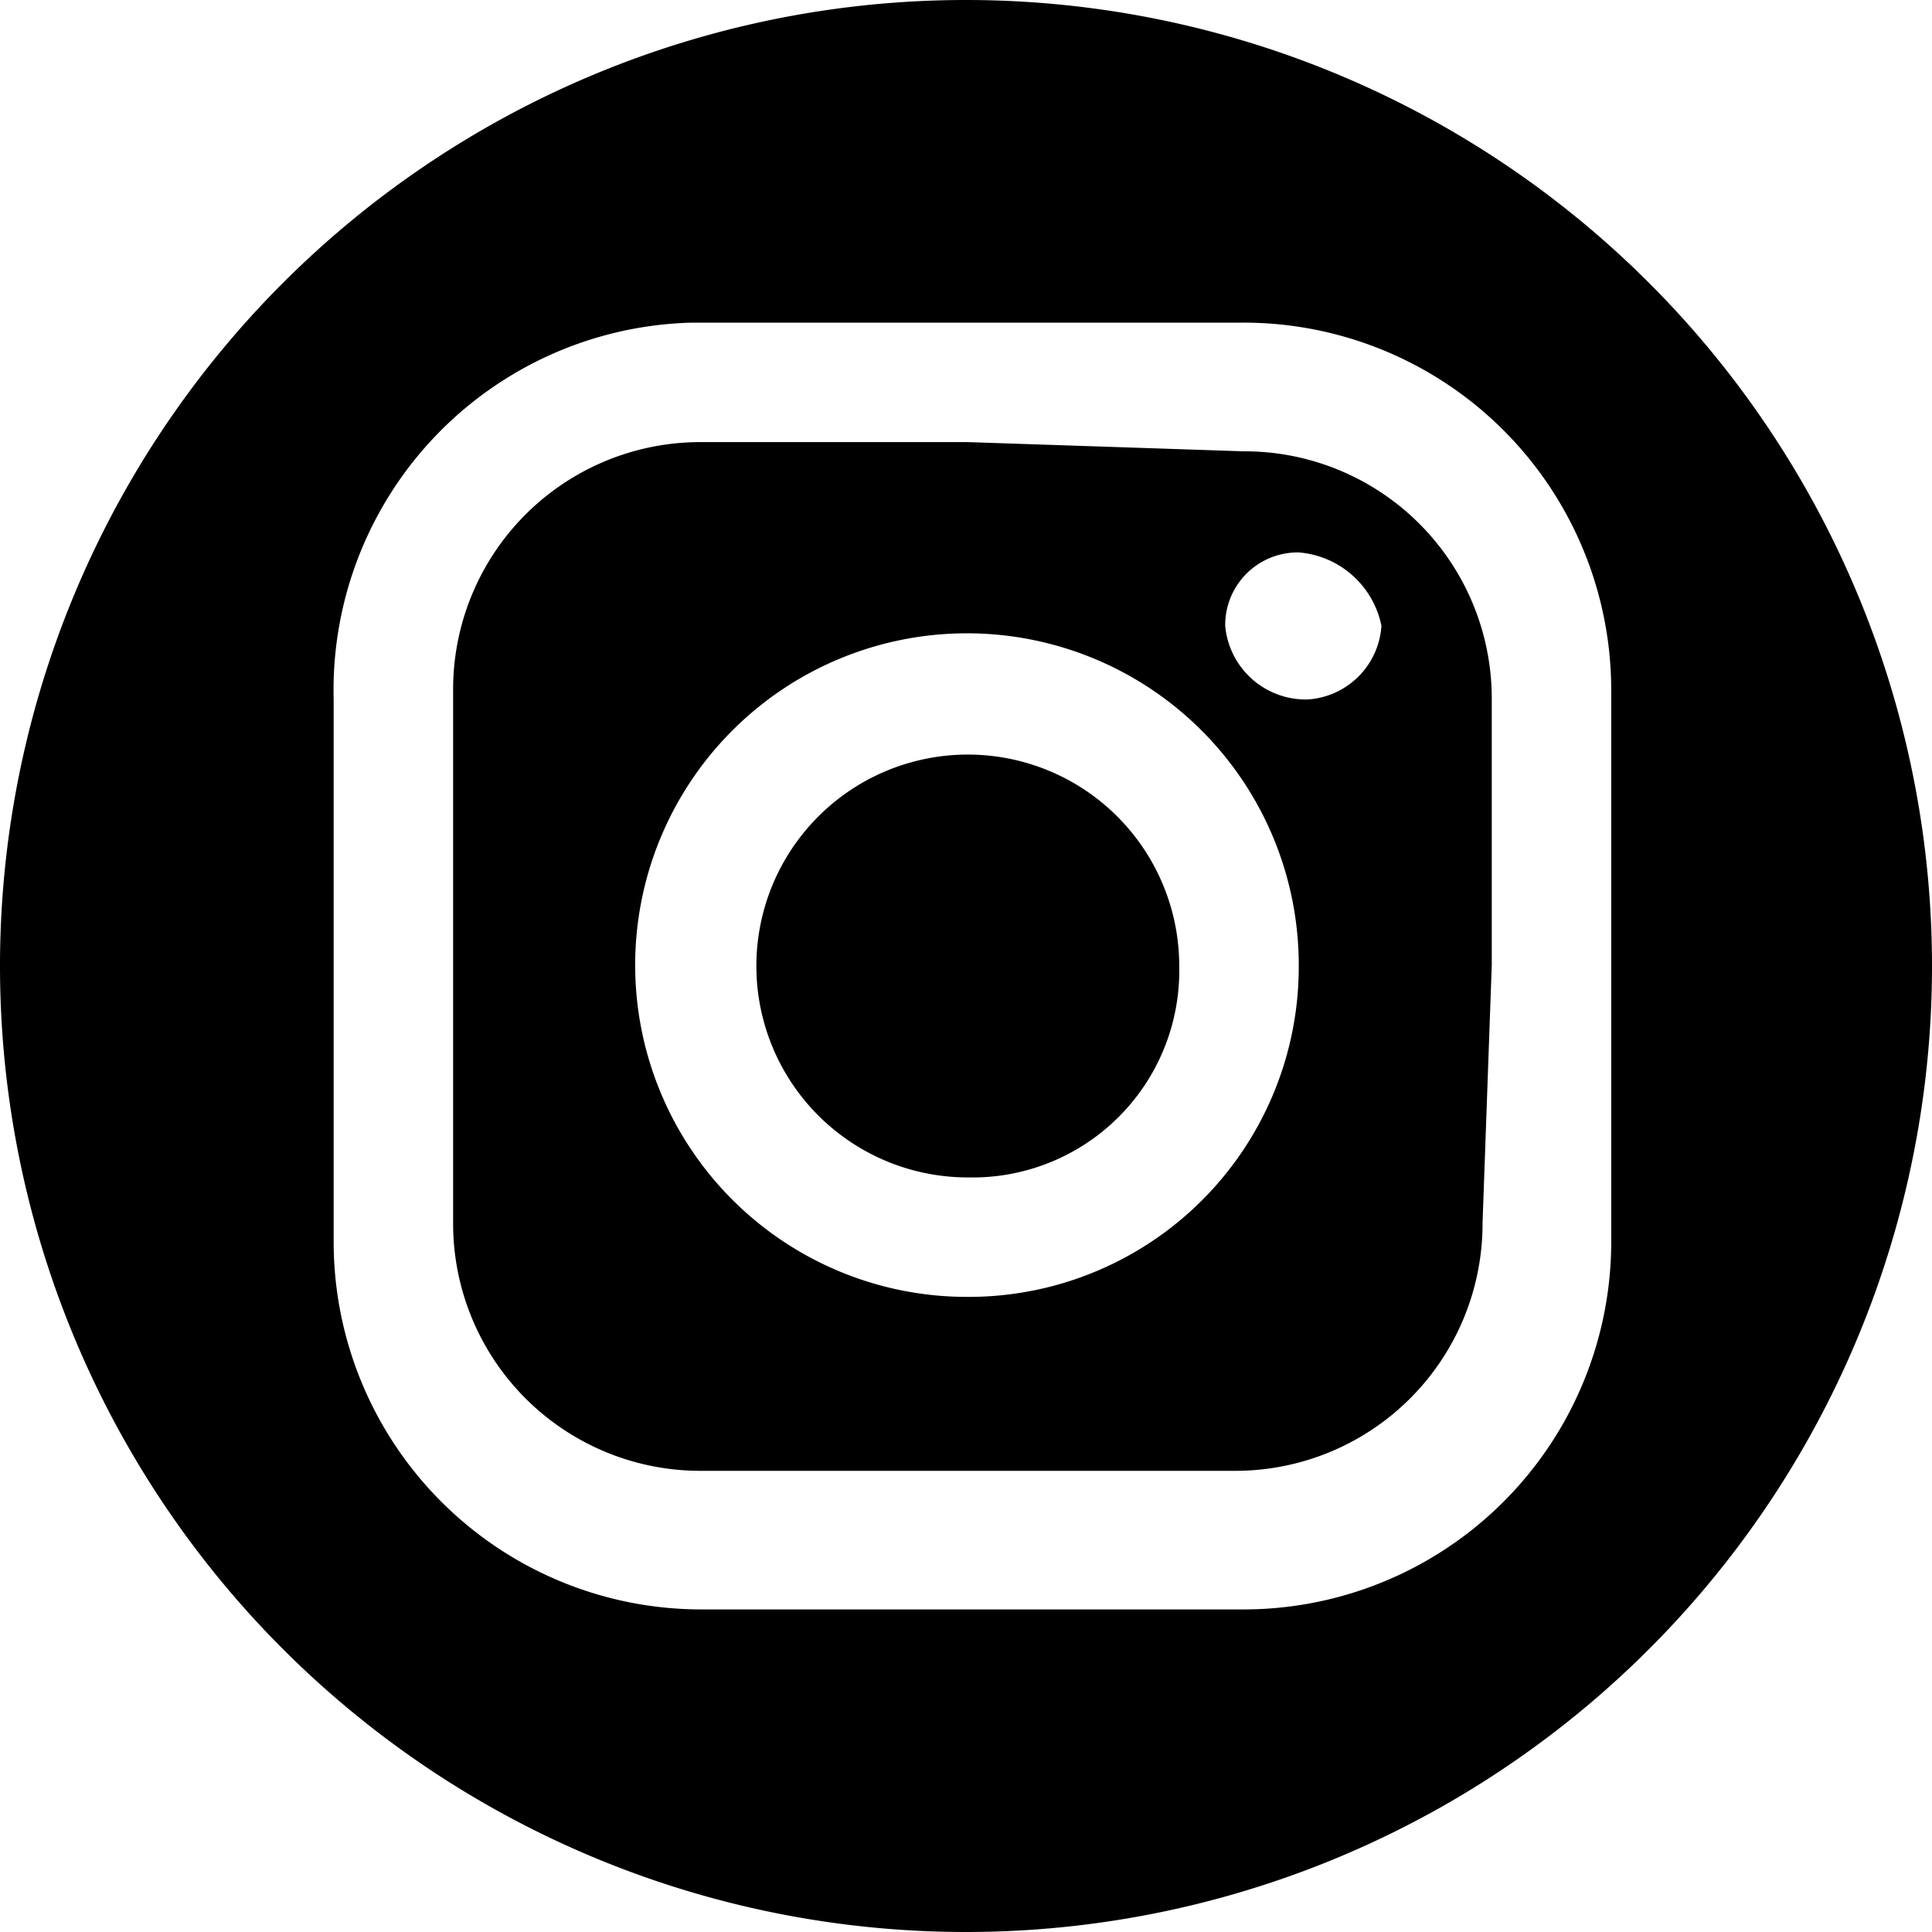 <svg id="Calque_1" data-name="Calque 1" xmlns="http://www.w3.org/2000/svg" viewBox="0 0 300 300"><path d="M183.11,150a32.11,32.11,0,0,1-31.38,32.83h-1.44A32.83,32.83,0,1,1,183.11,150Z"/><path d="M193.1,70.08l-42.81-1.43H108.9A38.39,38.39,0,0,0,70.36,106.9V190a38.39,38.39,0,0,0,38.39,38.39h82.92a38.39,38.39,0,0,0,38.54-38.24v-.29l1.43-40V108.61a38.39,38.39,0,0,0-38.25-38.53Zm-42.81,131.3a51.52,51.52,0,1,1,51.38-51.66V150a51.25,51.25,0,0,1-51.1,51.38Zm52.8-92.77a12.56,12.56,0,0,1-12.84-11.42,11.27,11.27,0,0,1,11.13-11.41,1.4,1.4,0,0,1,.29,0,14.26,14.26,0,0,1,12.84,11.41A12.26,12.26,0,0,1,203.09,108.61Z"/><path d="M150.29,0A150,150,0,1,0,300,150.29V150A150,150,0,0,0,150.29,0Zm99.9,192.82a57.09,57.09,0,0,1-57.09,57.09H108.9a57.09,57.09,0,0,1-57.09-57.09V108.61A57.07,57.07,0,0,1,107.43,50.1H193.1a57.08,57.08,0,0,1,57.09,57.08Z"/></svg>